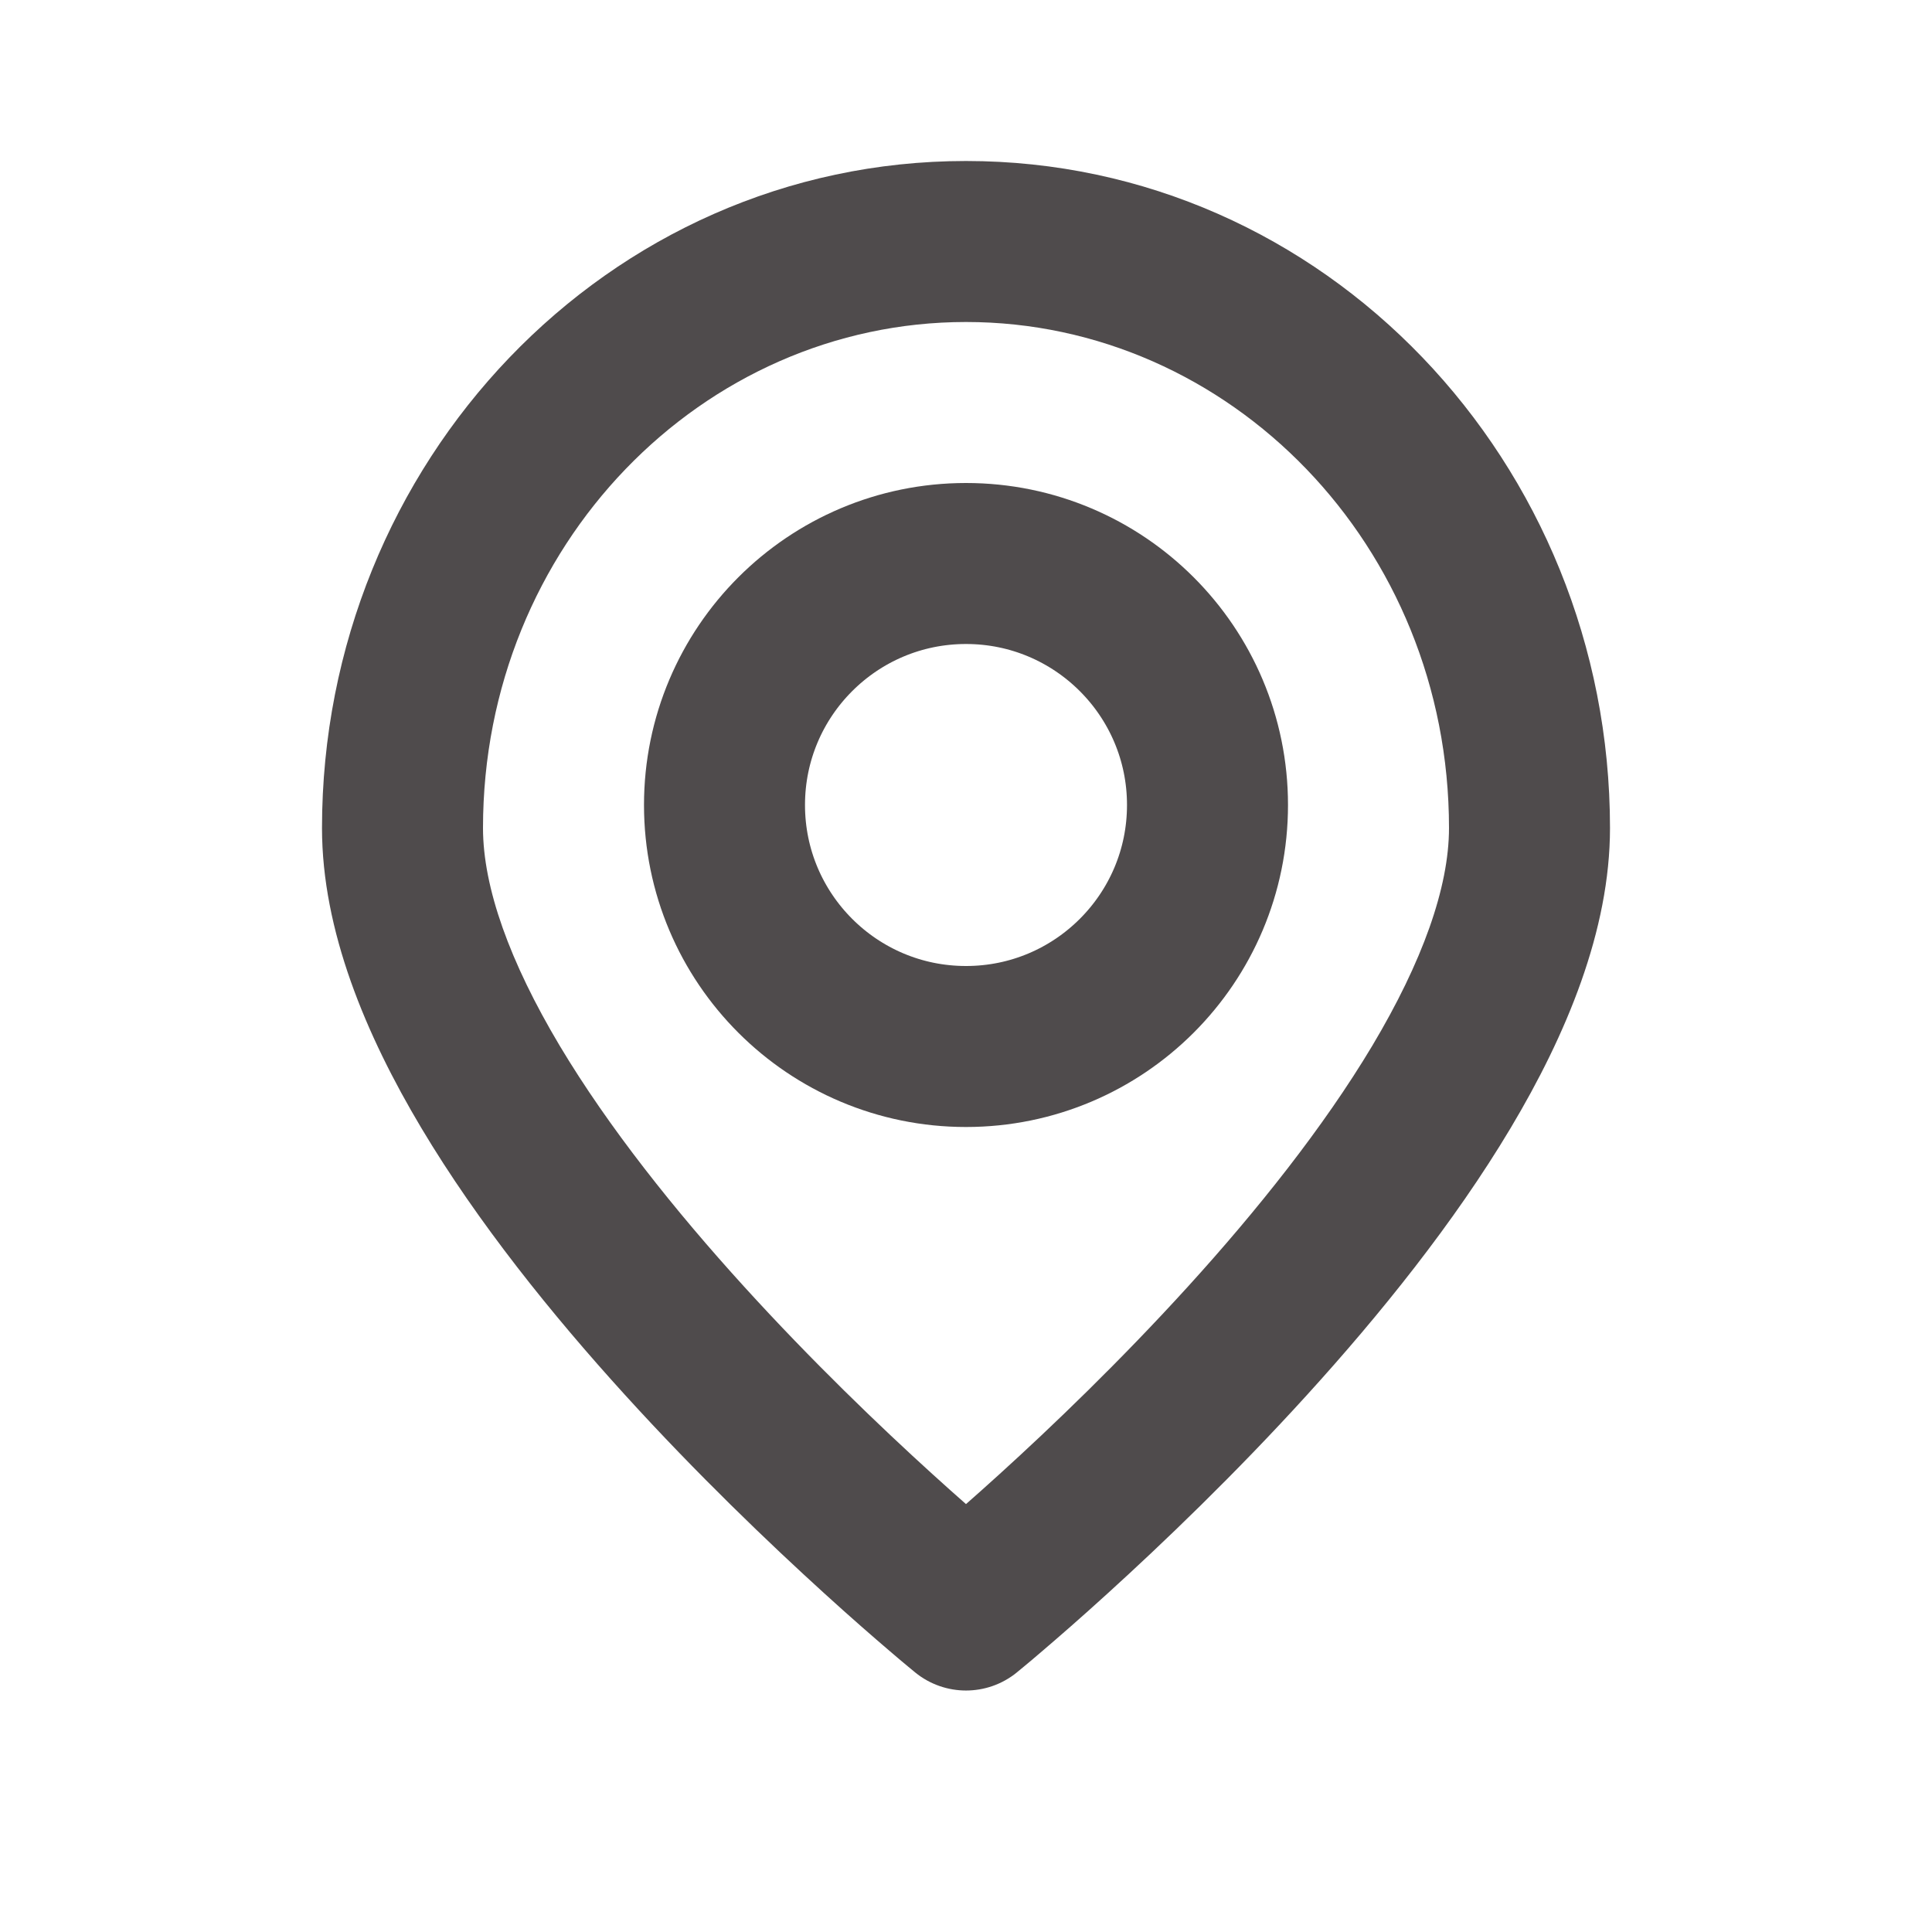 <svg width="24" height="24" viewBox="0 0 24 24" fill="none" xmlns="http://www.w3.org/2000/svg">
<path d="M12 20L11.369 20.776C11.737 21.075 12.263 21.075 12.631 20.776L12 20ZM18 10.286C18 11.025 17.668 11.949 17.048 12.989C16.438 14.009 15.611 15.043 14.76 15.979C13.912 16.912 13.062 17.726 12.421 18.308C12.102 18.598 11.836 18.829 11.651 18.987C11.559 19.066 11.487 19.126 11.439 19.166C11.415 19.186 11.397 19.201 11.385 19.211C11.379 19.216 11.375 19.22 11.372 19.222C11.371 19.223 11.37 19.224 11.369 19.224C11.369 19.224 11.369 19.224 11.369 19.224C11.369 19.224 11.369 19.224 11.369 19.224C11.369 19.224 11.369 19.224 12 20C12.631 20.776 12.631 20.776 12.631 20.776C12.631 20.776 12.631 20.775 12.632 20.775C12.632 20.775 12.633 20.774 12.633 20.774C12.634 20.773 12.636 20.772 12.638 20.77C12.642 20.767 12.648 20.762 12.655 20.756C12.67 20.744 12.691 20.726 12.718 20.704C12.773 20.659 12.851 20.593 12.95 20.508C13.148 20.339 13.43 20.094 13.766 19.788C14.438 19.177 15.338 18.317 16.24 17.324C17.139 16.335 18.062 15.192 18.765 14.014C19.457 12.855 20 11.558 20 10.286H18ZM12 20C12.631 19.224 12.631 19.224 12.631 19.224C12.631 19.224 12.631 19.224 12.631 19.224C12.631 19.224 12.631 19.224 12.631 19.224C12.63 19.224 12.629 19.223 12.628 19.222C12.625 19.22 12.621 19.216 12.615 19.211C12.603 19.201 12.585 19.186 12.561 19.166C12.513 19.126 12.441 19.066 12.349 18.987C12.164 18.829 11.898 18.598 11.579 18.308C10.938 17.726 10.088 16.912 9.24 15.979C8.389 15.043 7.562 14.009 6.952 12.989C6.332 11.949 6 11.025 6 10.286H4C4 11.558 4.543 12.855 5.235 14.014C5.938 15.192 6.861 16.335 7.76 17.324C8.662 18.317 9.562 19.177 10.234 19.788C10.57 20.094 10.852 20.339 11.05 20.508C11.149 20.593 11.227 20.659 11.282 20.704C11.309 20.726 11.33 20.744 11.345 20.756C11.352 20.762 11.358 20.767 11.362 20.77C11.364 20.772 11.366 20.773 11.367 20.774C11.367 20.774 11.368 20.775 11.368 20.775C11.369 20.775 11.369 20.776 11.369 20.776C11.369 20.776 11.369 20.776 12 20ZM6 10.286C6 6.776 8.724 4 12 4V2C7.544 2 4 5.748 4 10.286H6ZM12 4C15.276 4 18 6.776 18 10.286H20C20 5.748 16.456 2 12 2V4Z" fill="#231F20" fill-opacity="0.8"/>
<circle cx="12" cy="10" r="3" stroke="#231F20" stroke-opacity="0.8" stroke-width="2"/>
</svg>
